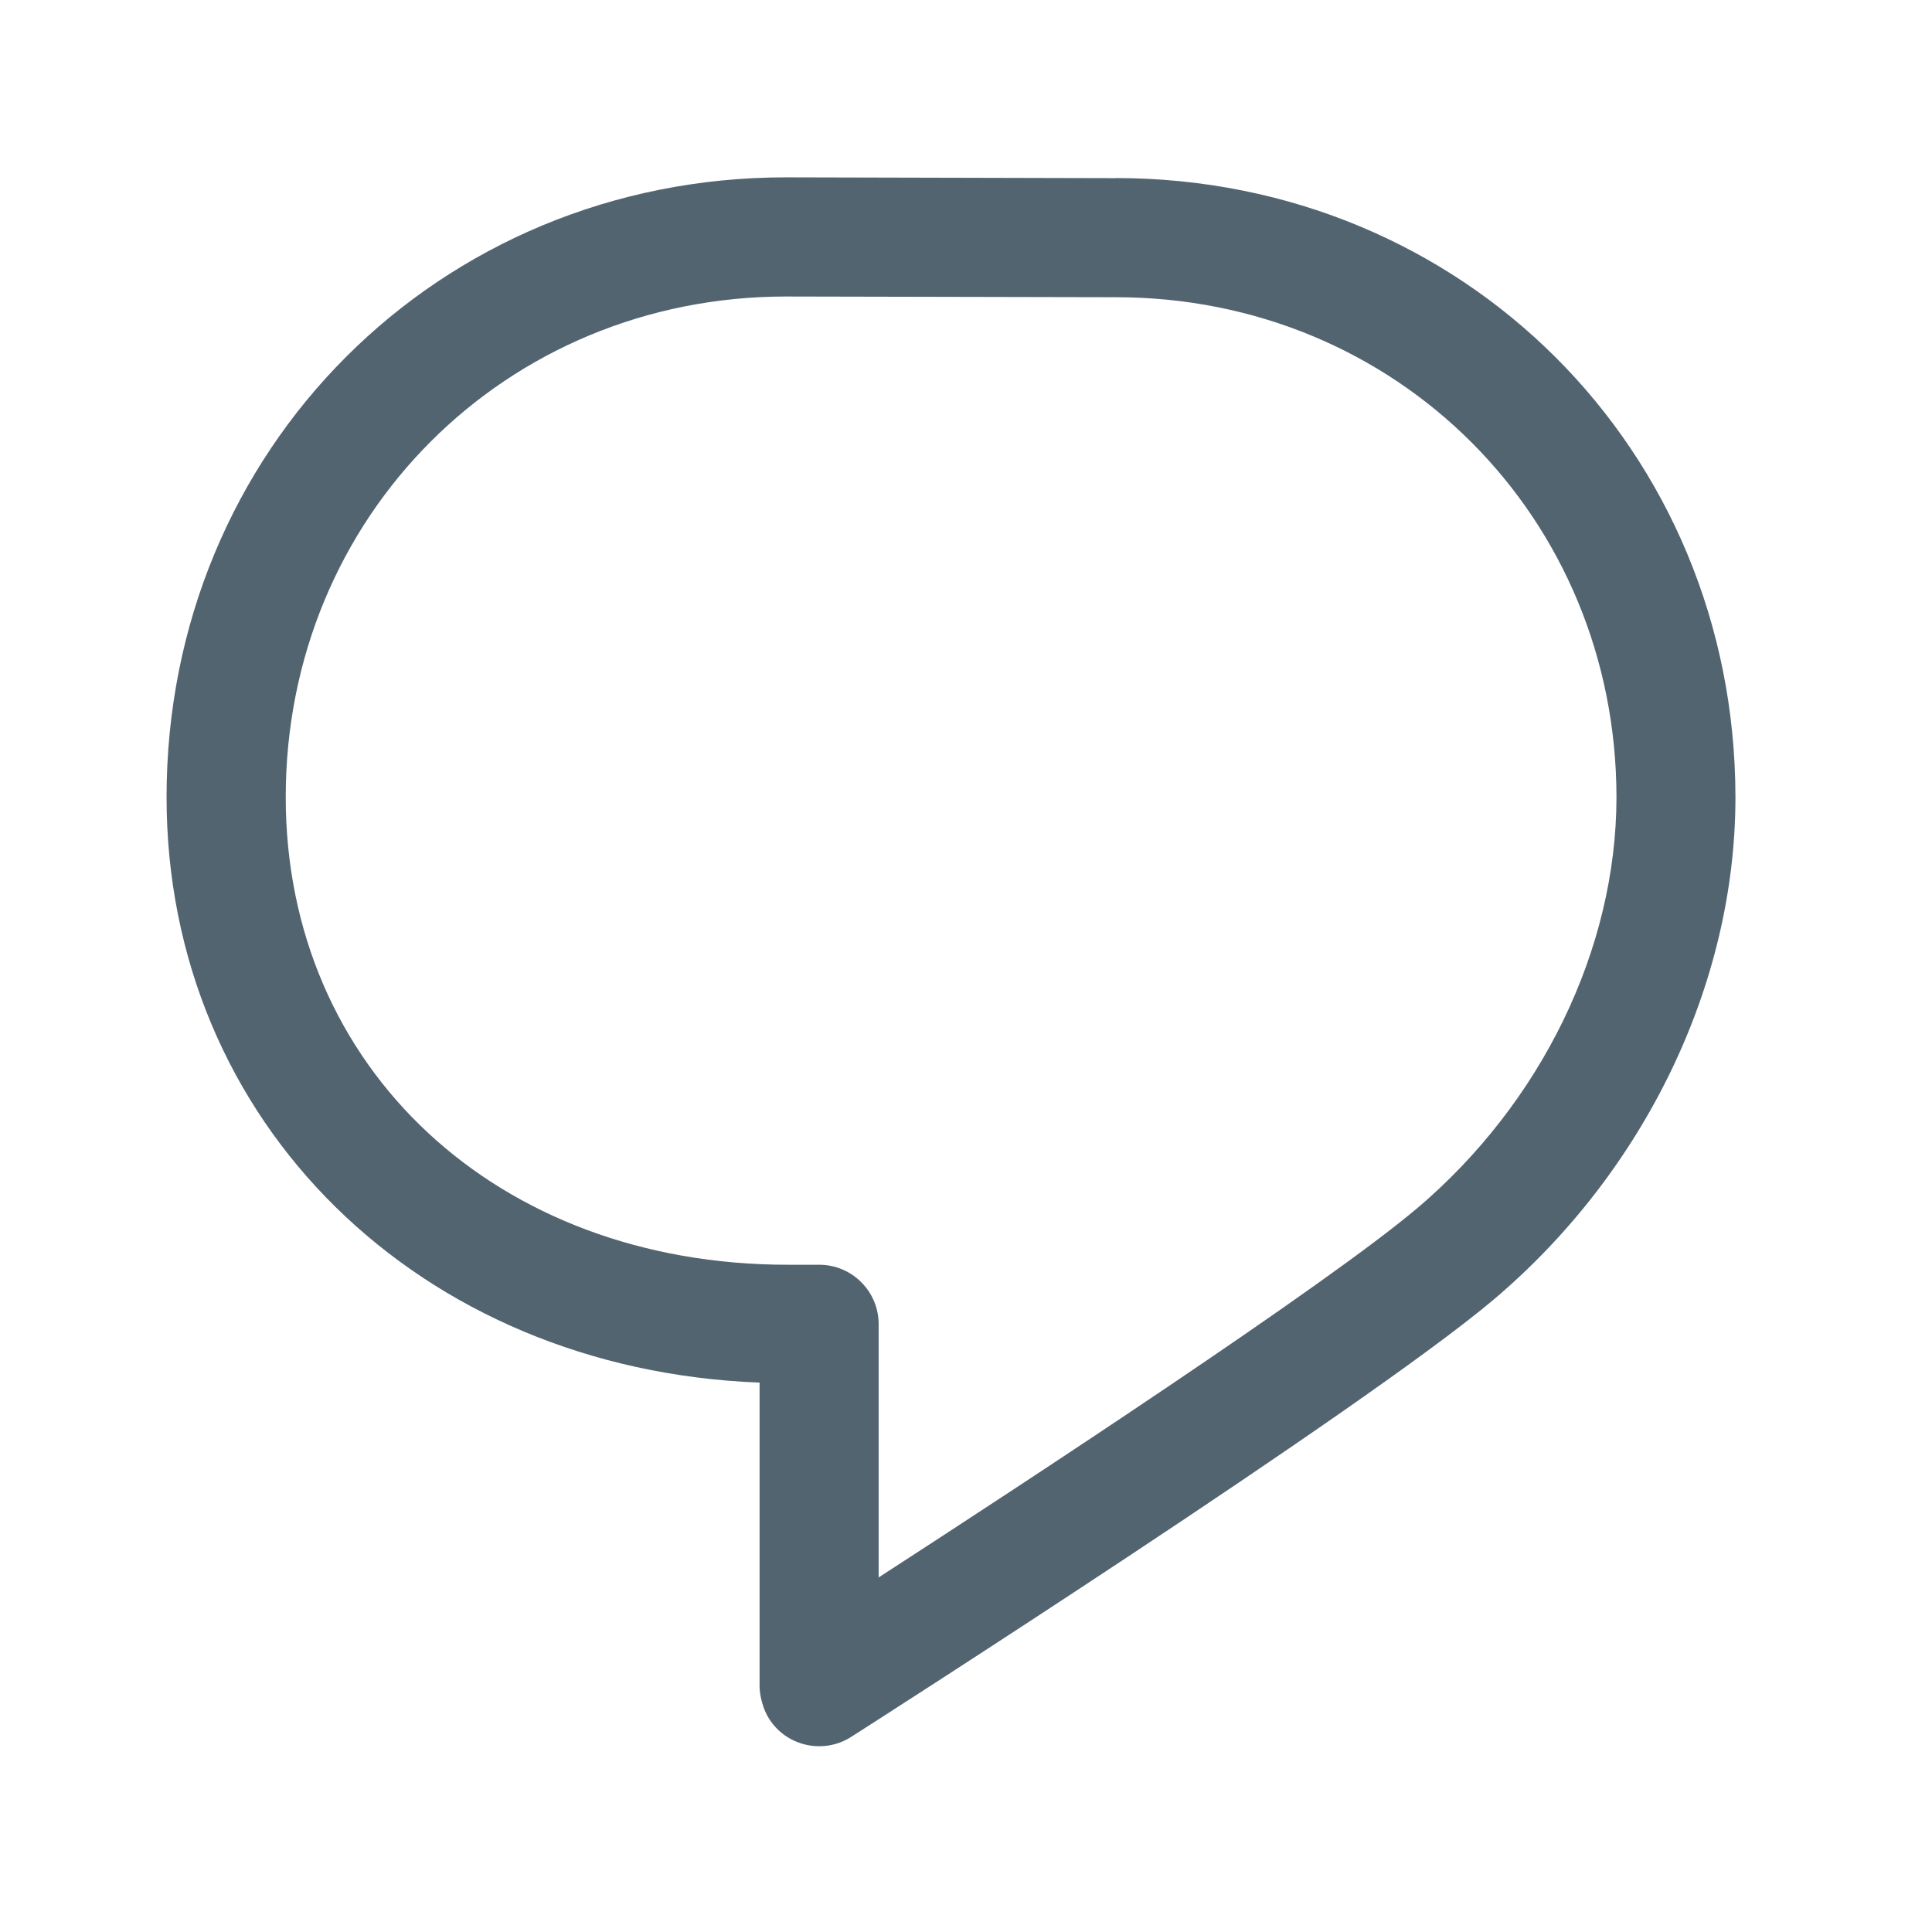 <svg width="19" height="19" viewBox="0 0 19 19" fill="none" xmlns="http://www.w3.org/2000/svg">
<g clip-path="url(#clip0_4_103)">
<path d="M10.973 1.752L7.733 1.744H7.731C4.314 1.744 1.638 4.421 1.638 7.839C1.638 11.041 4.127 13.469 7.47 13.597V16.587C7.47 16.672 7.504 16.811 7.563 16.902C7.674 17.078 7.863 17.173 8.057 17.173C8.165 17.173 8.273 17.144 8.371 17.081C8.577 16.95 13.428 13.847 14.69 12.78C16.176 11.522 17.065 9.678 17.067 7.848V7.835C17.062 4.423 14.387 1.752 10.973 1.751V1.752ZM13.932 11.886C13.046 12.636 10.134 14.546 8.641 15.513V13.023C8.641 12.7 8.38 12.438 8.055 12.438H7.746C4.887 12.438 2.81 10.503 2.81 7.839C2.81 5.078 4.973 2.916 7.732 2.916L10.972 2.923H10.973C13.733 2.923 15.895 5.084 15.897 7.842C15.895 9.334 15.161 10.845 13.933 11.886H13.932Z" fill="#536471"/>
</g>
<defs>
<clipPath id="clip0_4_103">
<rect width="18.75" height="18.75" fill="white"/>
</clipPath>
</defs>
</svg>
